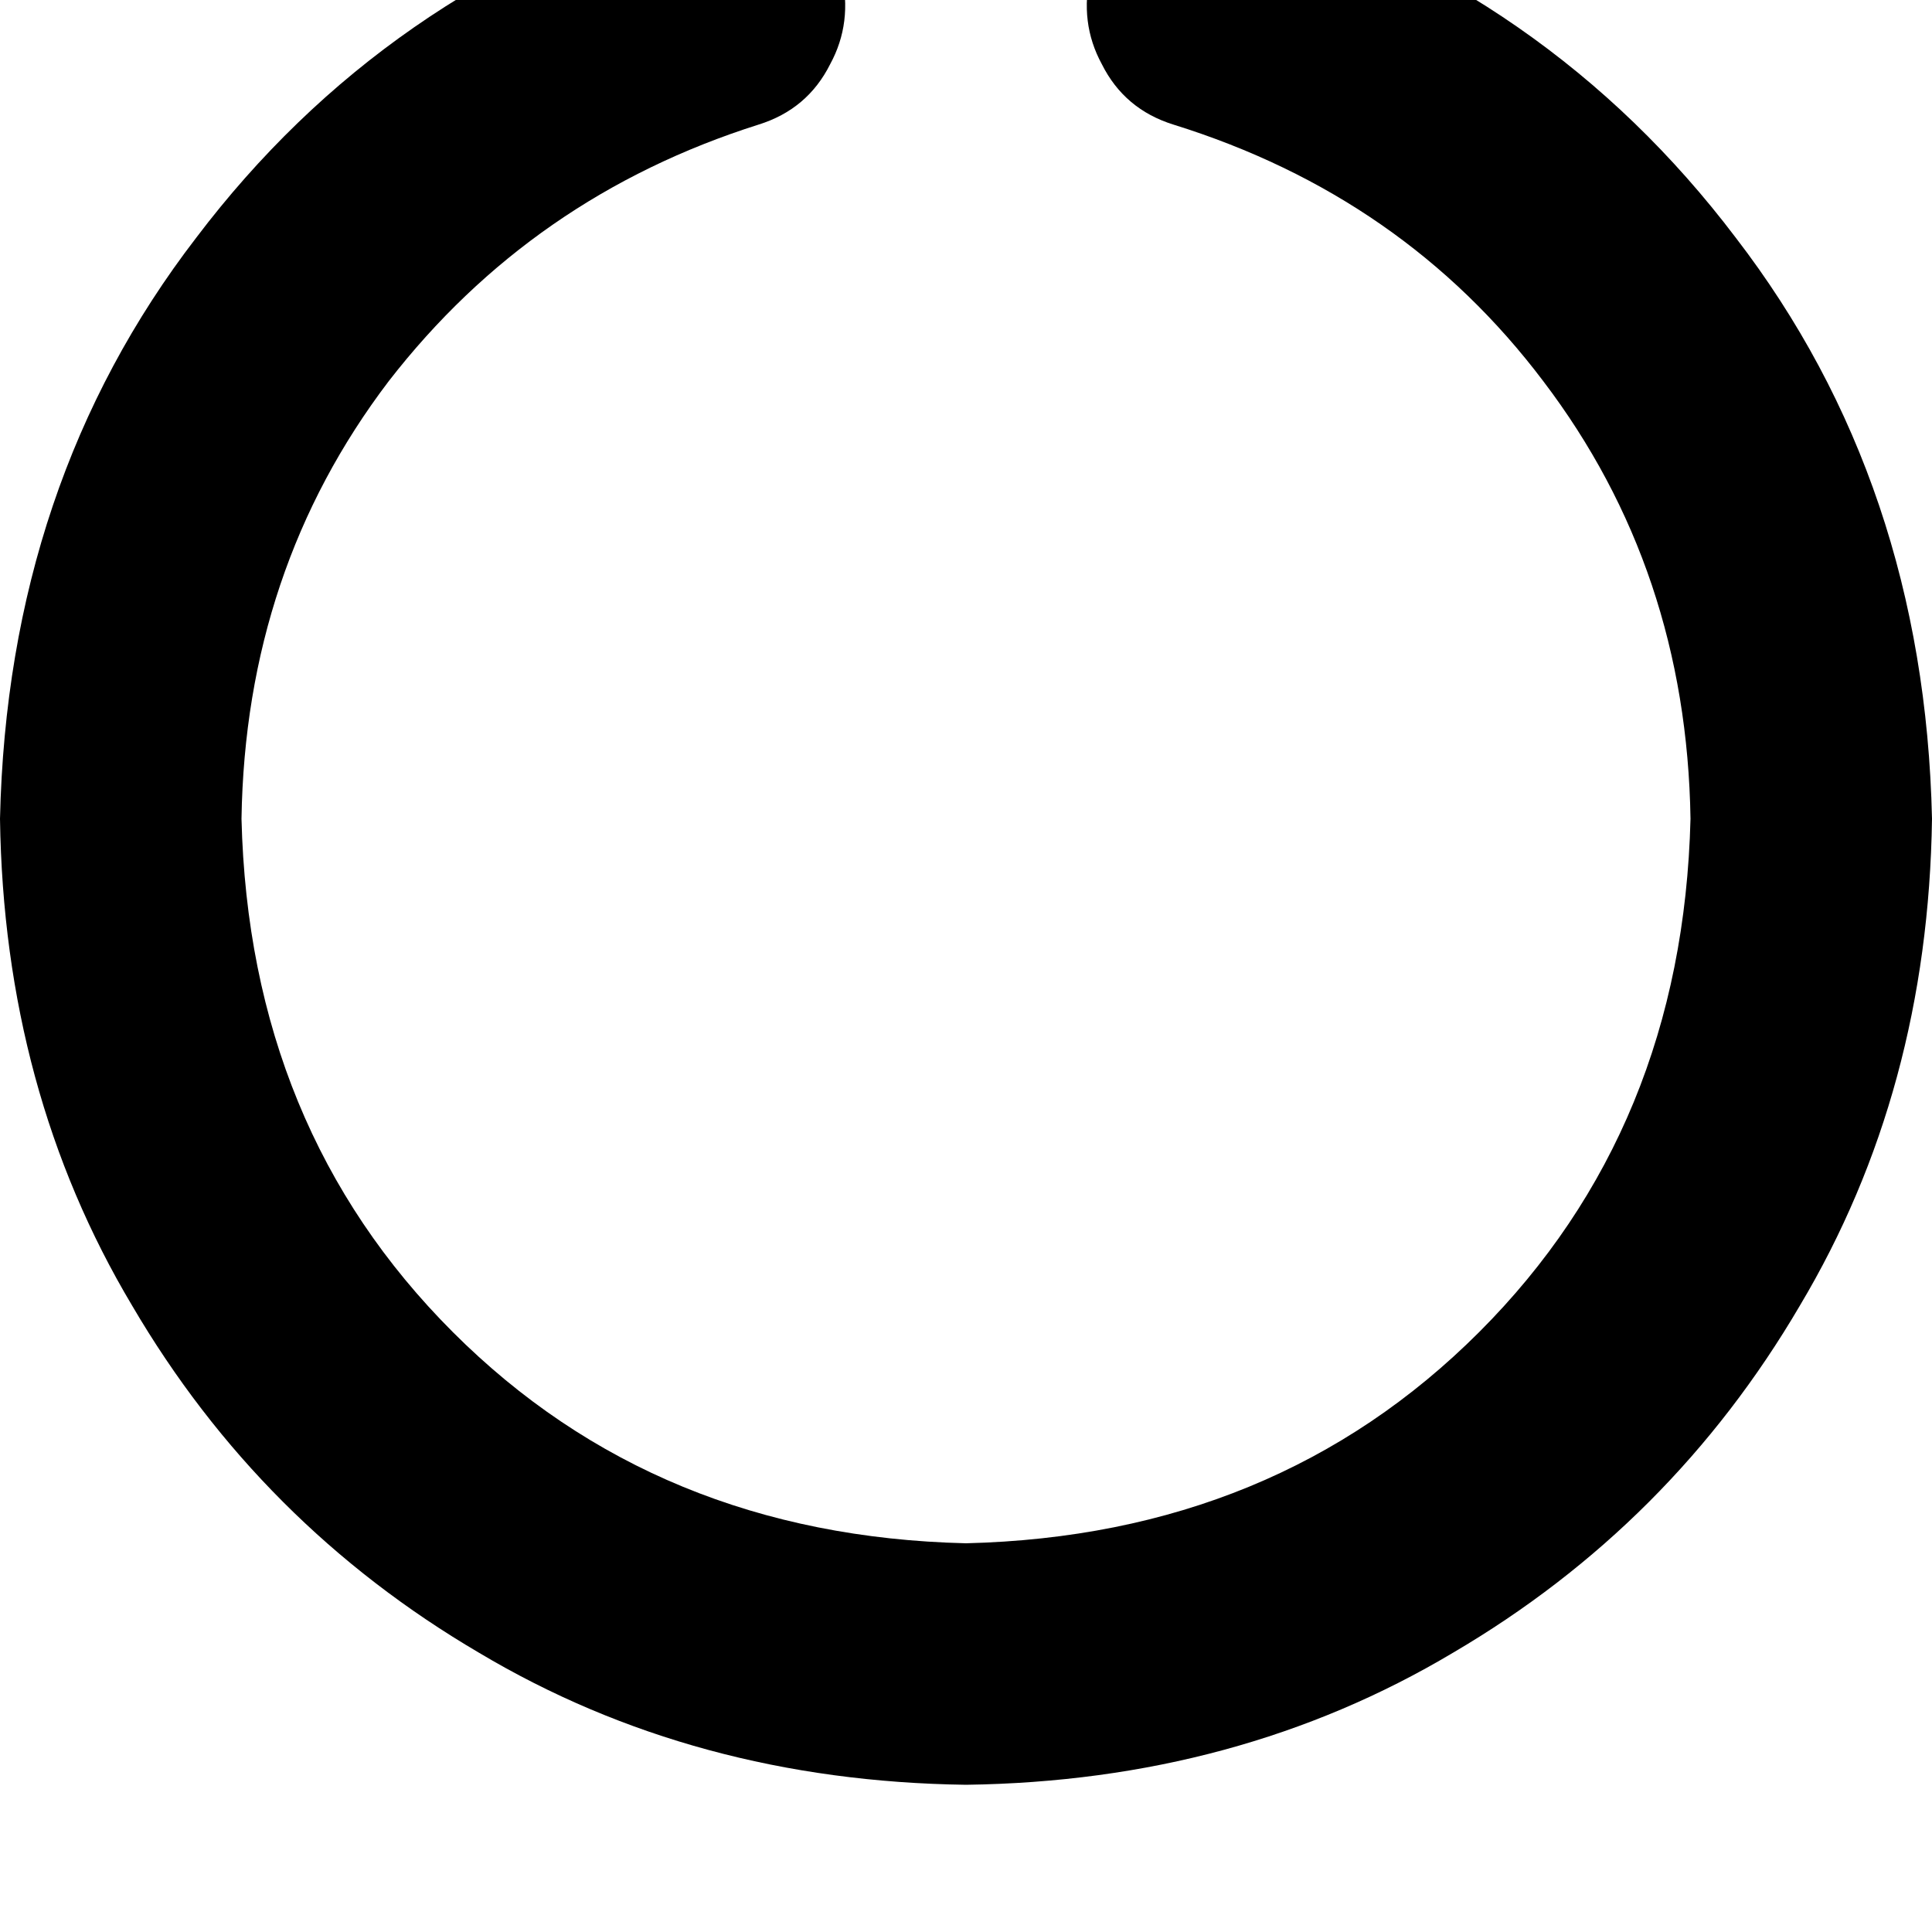 <svg height="1000" width="1000" xmlns="http://www.w3.org/2000/svg"><path d="M435.5 -13.7q5.9 25.4 -5.8 46.9Q418 56.6 392.6 64.5 275.4 101.6 201.2 197.3 127 294.9 125 423.8q3.9 160.2 109.4 265.7T500 798.8q160.2 -3.9 265.6 -109.3T875 423.8Q873 294.9 798.8 197.3 726.6 101.6 607.4 64.5 582 56.6 570.3 33.2q-11.7 -21.5 -5.8 -46.9 9.7 -25.4 31.2 -37.1t46.9 -3.9Q800.8 -5.9 898.4 123q97.7 127 101.6 300.8 -2 140.7 -68.4 252Q865.2 789.1 752 855.5q-111.4 66.4 -252 68.3Q359.4 921.9 248 855.5 134.8 789.1 68.4 675.8 2 564.5 0 423.8 3.9 250 101.6 123 199.2 -5.9 357.4 -54.7q25.4 -7.8 46.9 3.9 23.4 11.7 31.2 37.1z"/></svg>
